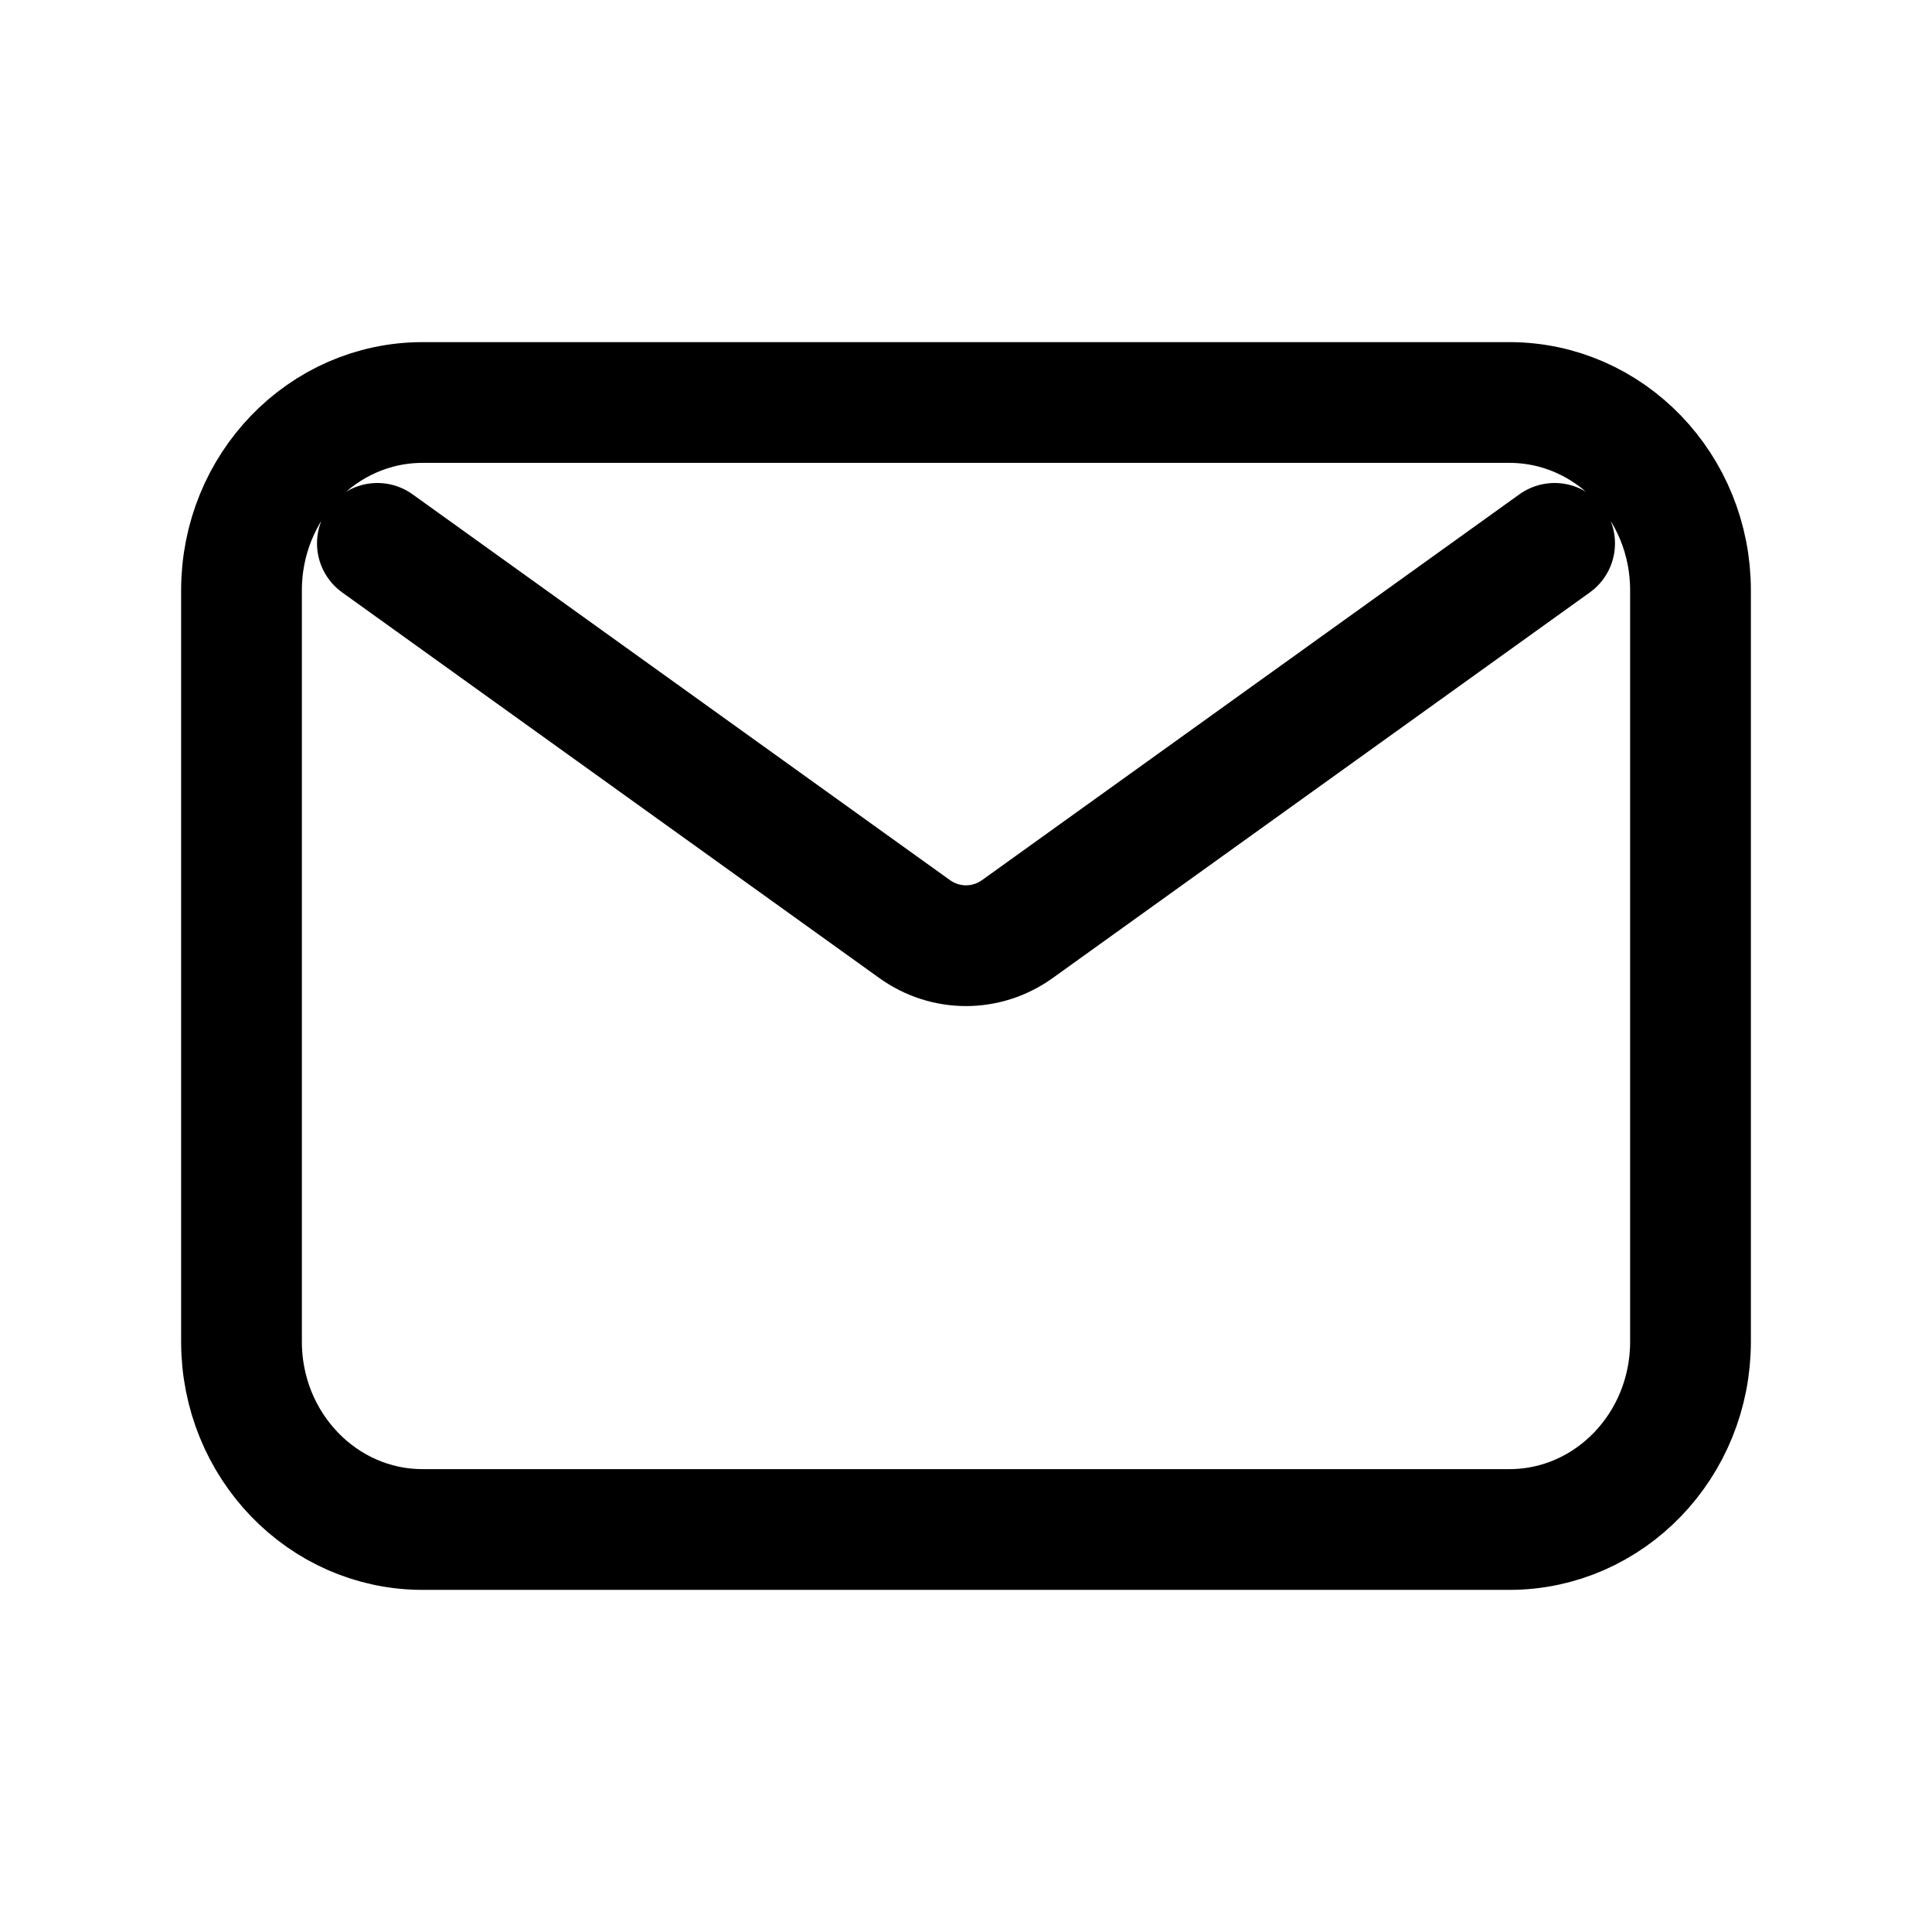 <svg xmlns="http://www.w3.org/2000/svg" fill="none" viewBox="0 0 24 24" stroke-width="1.5" stroke="currentColor" aria-hidden="true" data-slot="icon">
  <path stroke-linecap="round" stroke-linejoin="round" d="m4.688 6.75 6.672 4.79c.385.277.895.277 1.28 0l6.672-4.79M5.25 19h13.5c1.243 0 2.25-1.045 2.25-2.333V7.333C21 6.045 19.993 5 18.75 5H5.25C4.007 5 3 6.045 3 7.333v9.334C3 17.955 4.007 19 5.25 19"/>
</svg>
